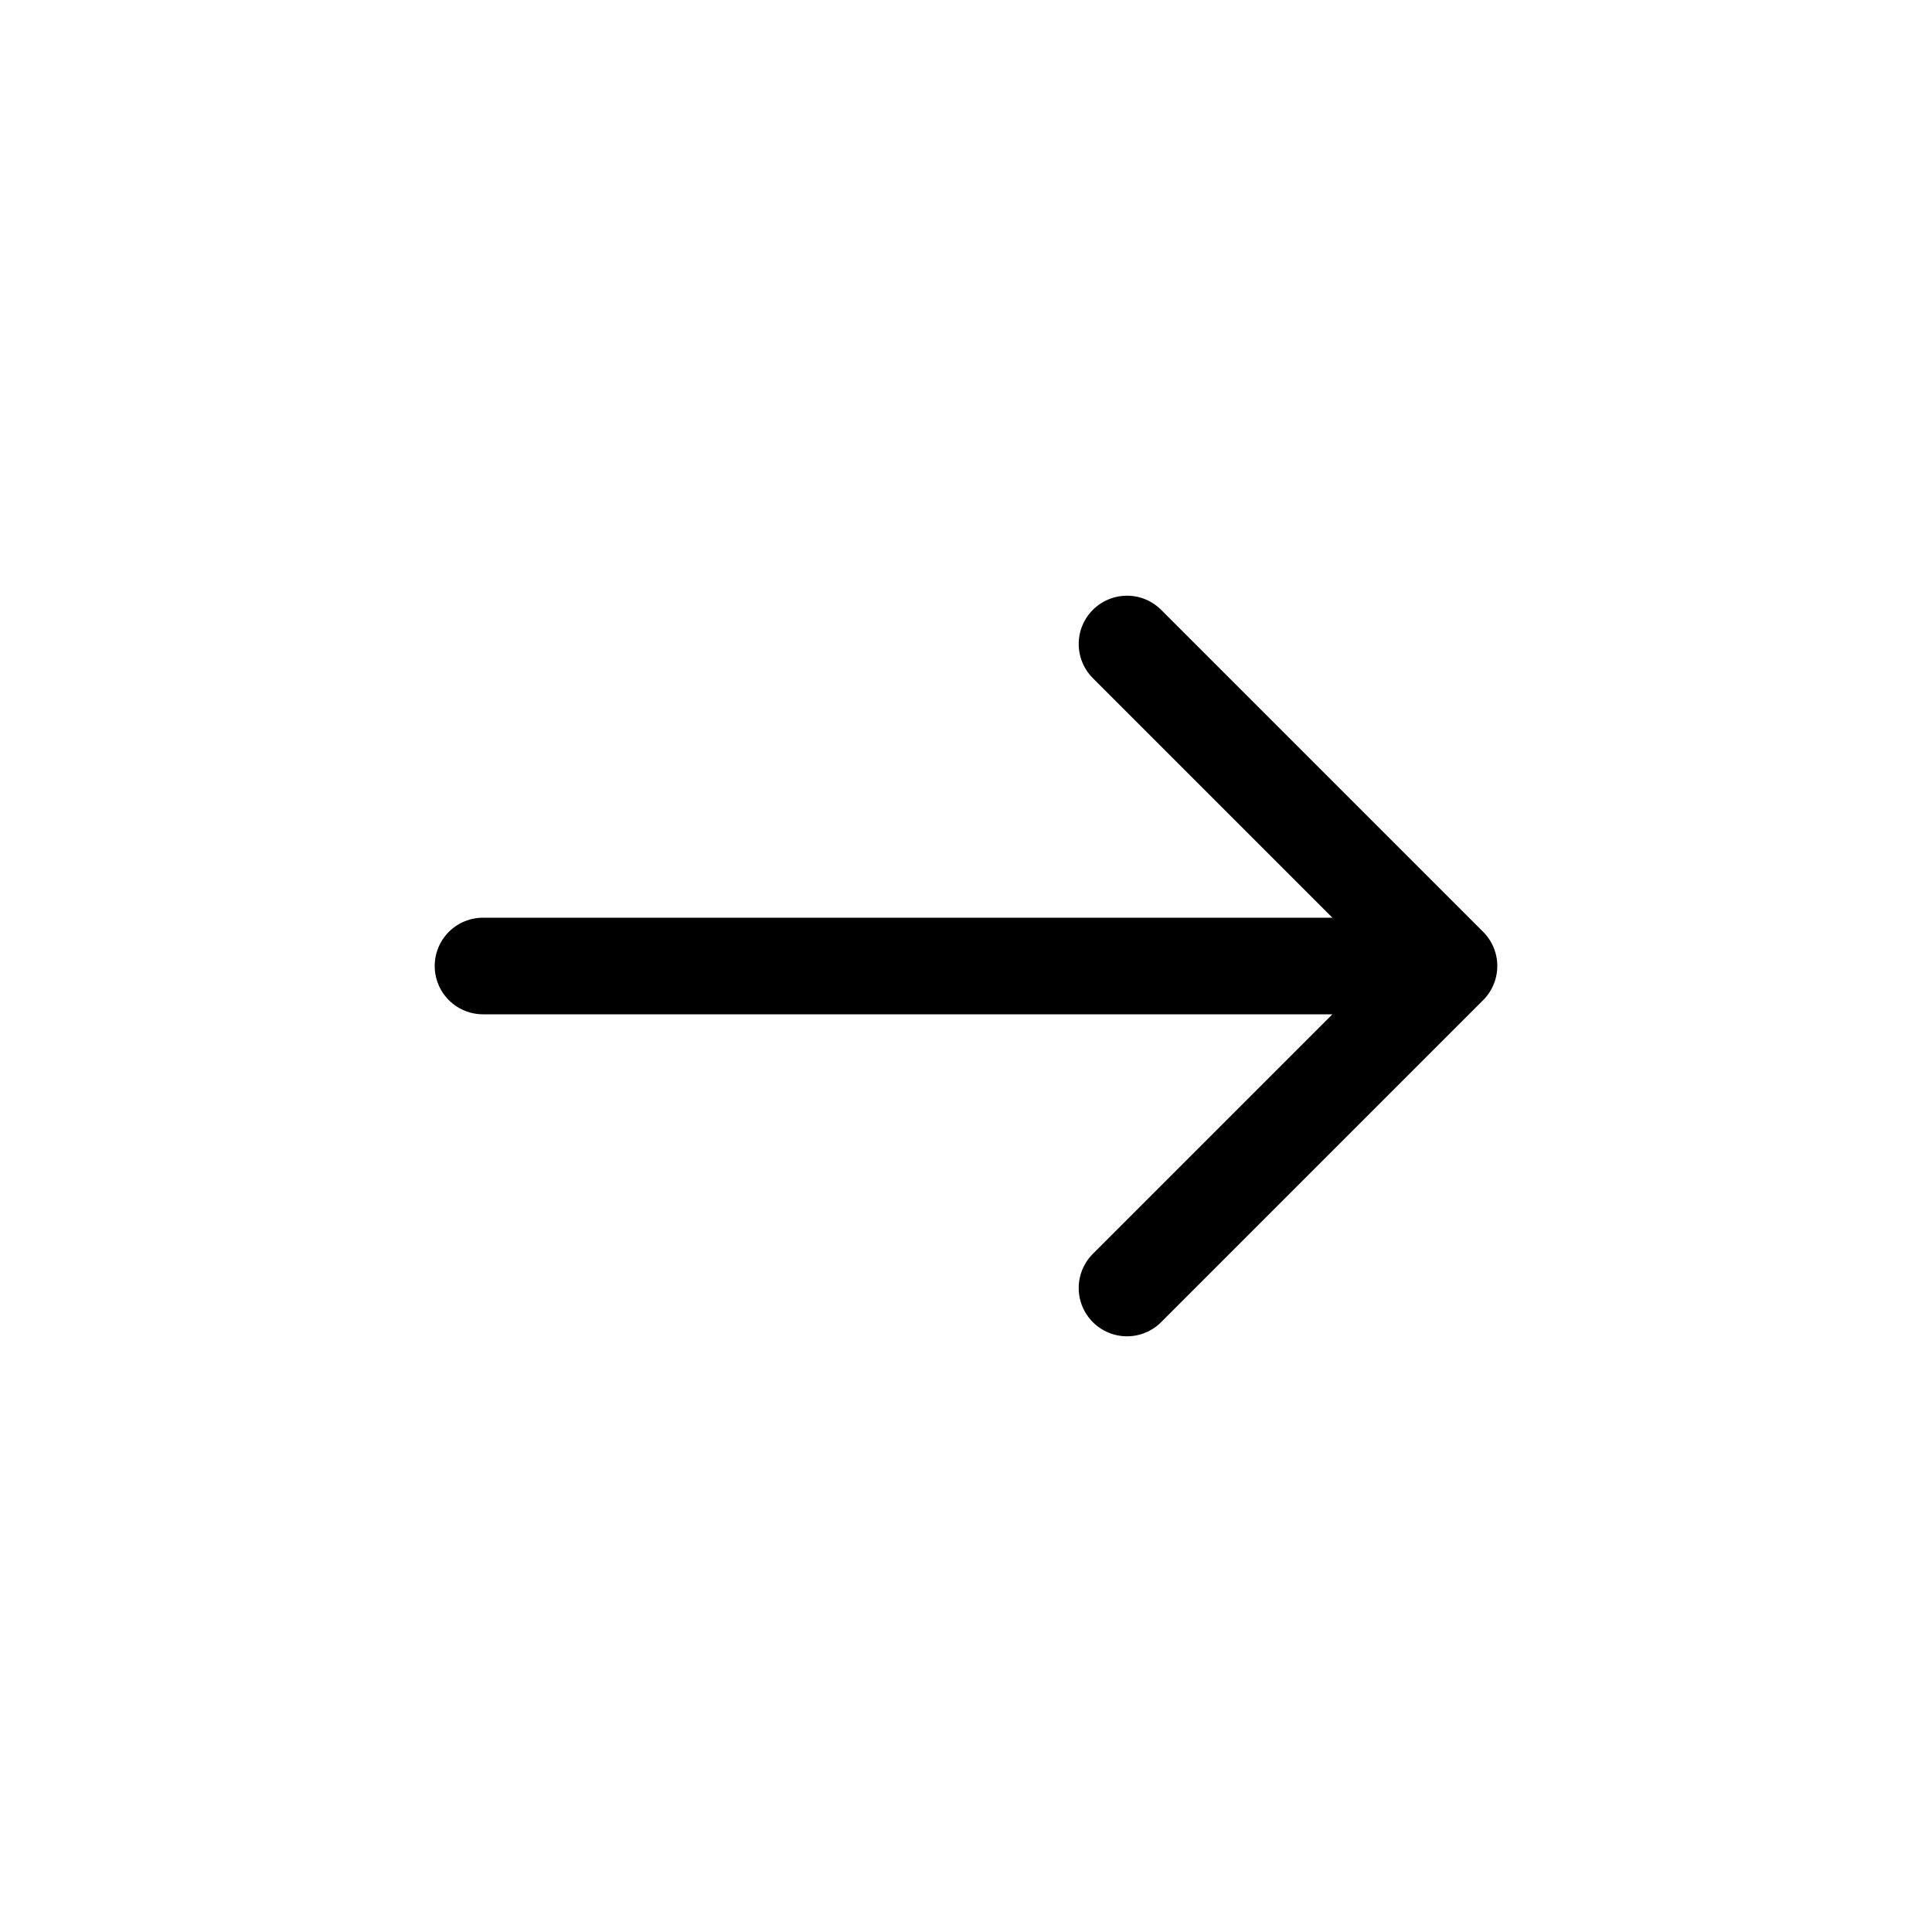 <svg width="30" height="30" viewBox="0 0 30 30" fill="none" xmlns="http://www.w3.org/2000/svg">
<path d="M17.5 20L22.5 15M22.5 15L17.5 10M22.5 15H7.5" stroke="black" stroke-width="1.5" stroke-miterlimit="10" stroke-linecap="round" stroke-linejoin="round"/>
</svg>
